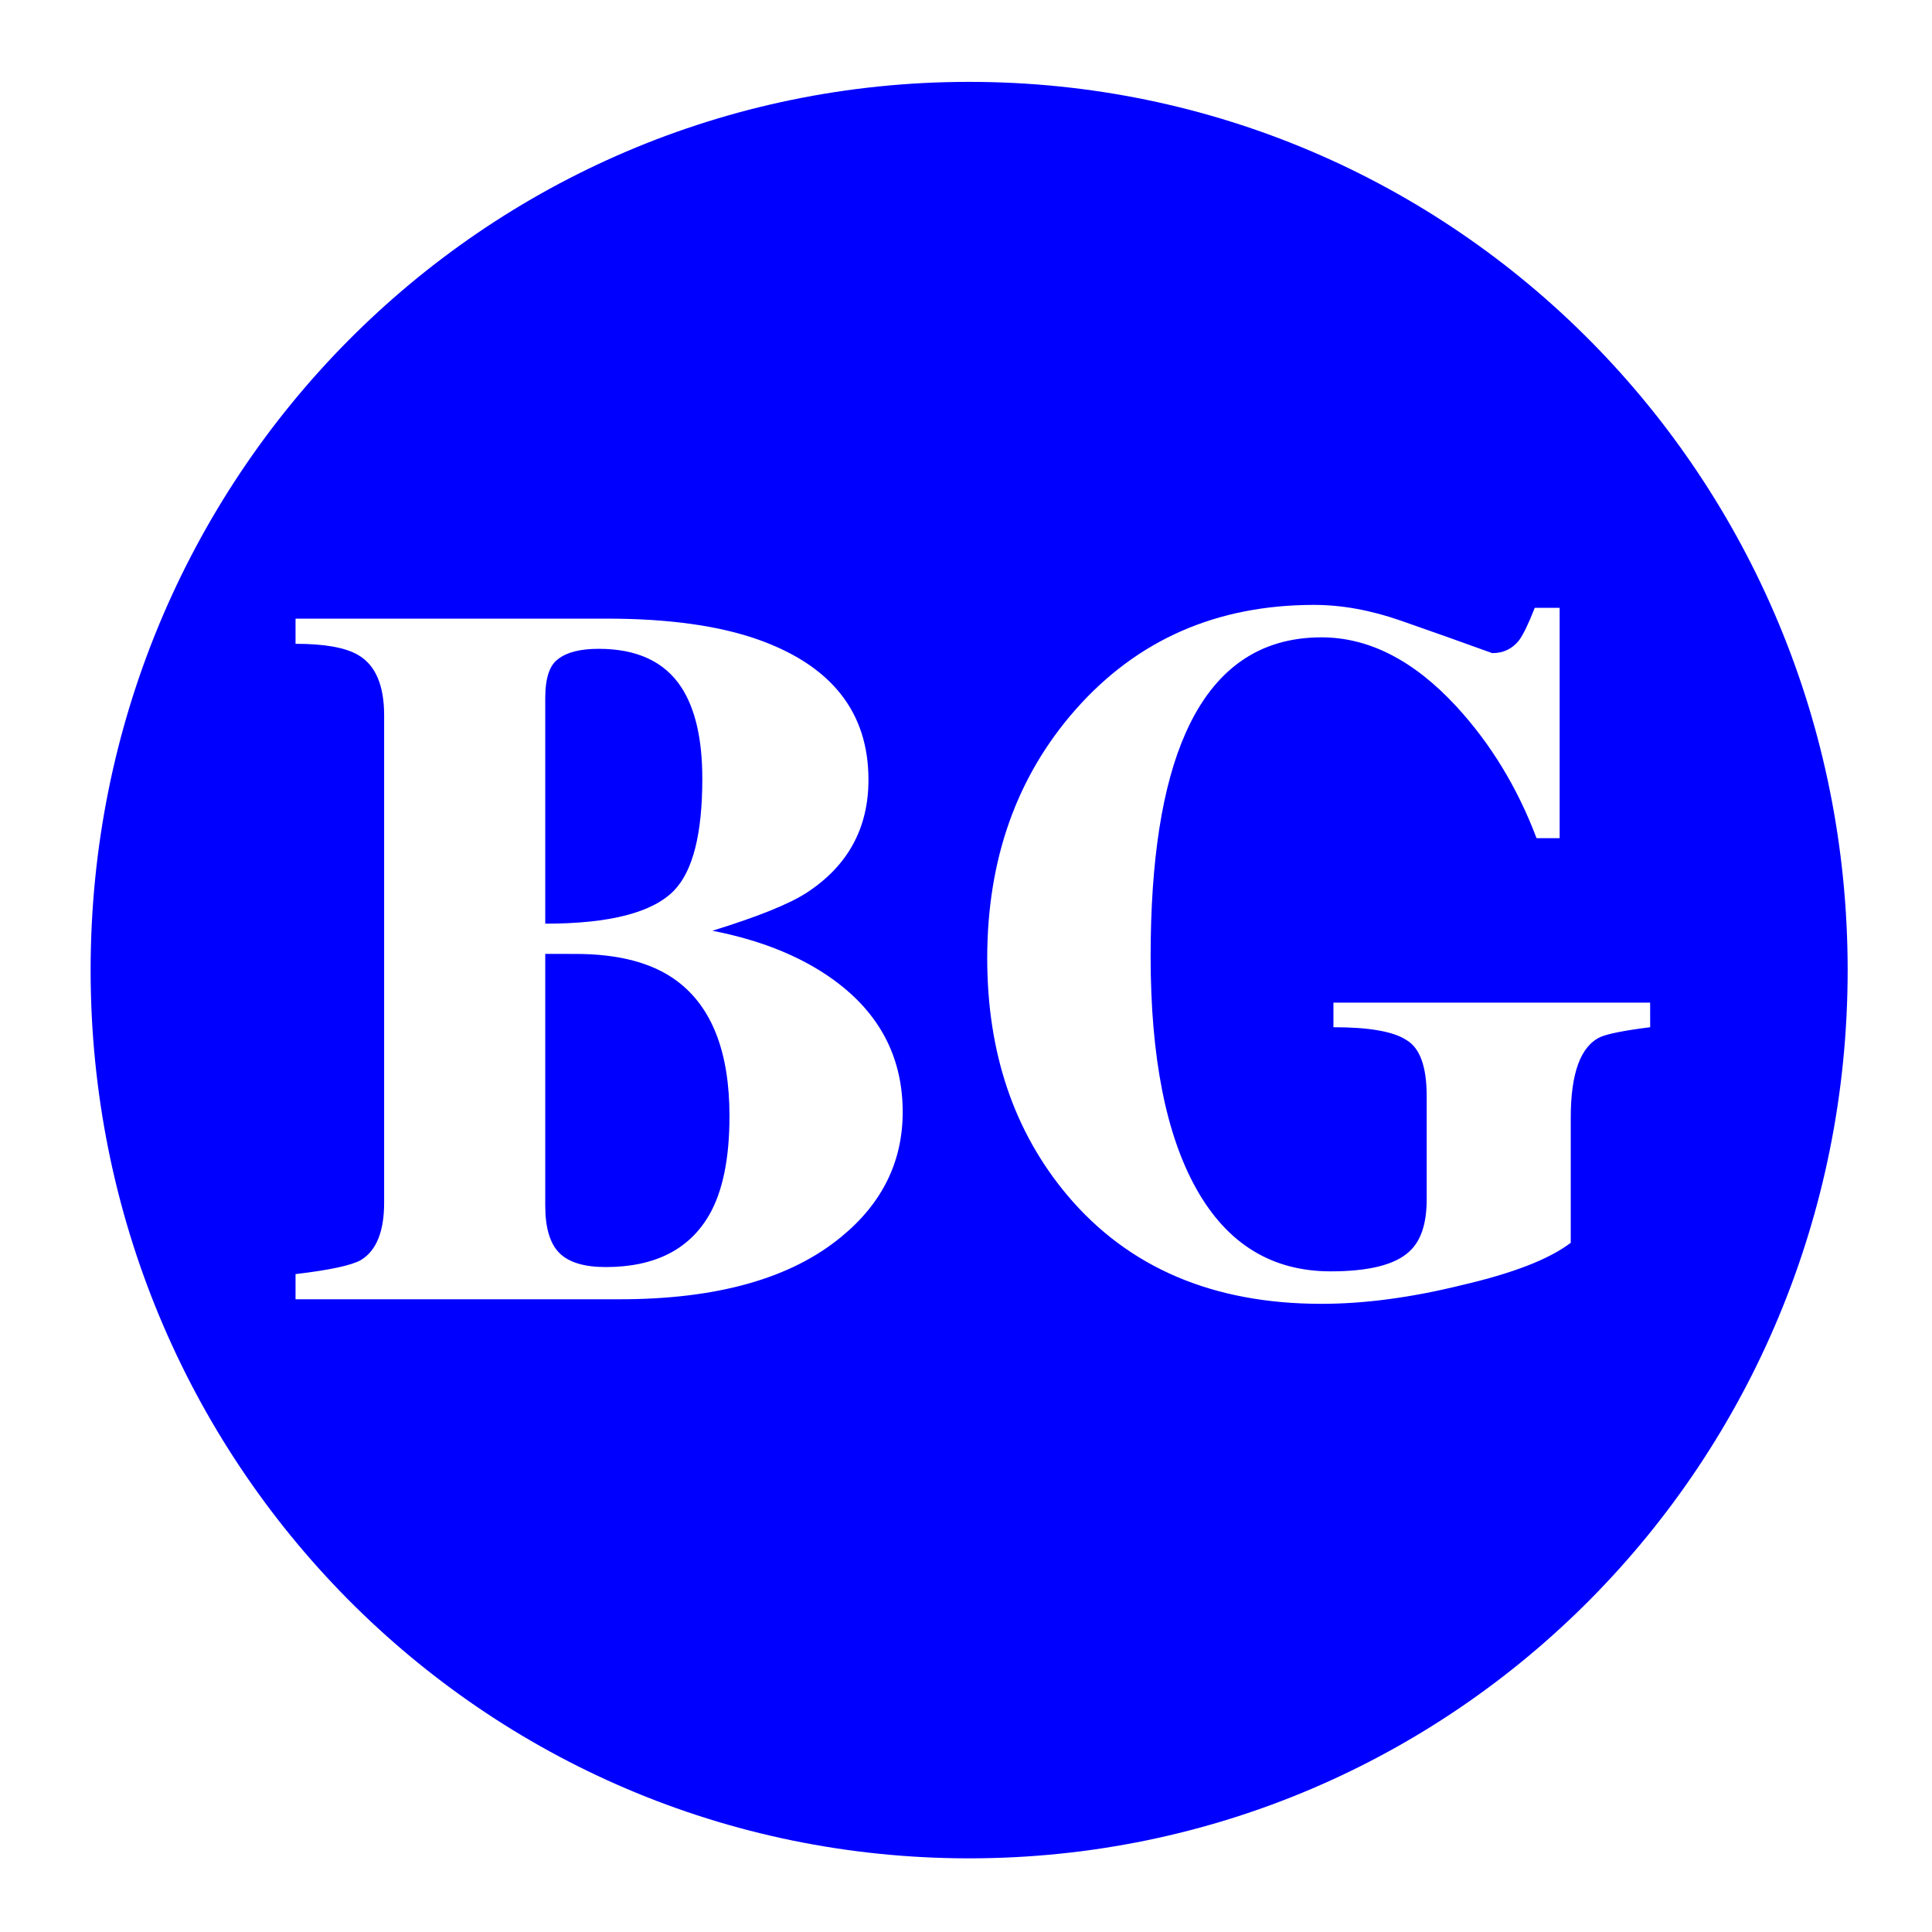 <?xml version="1.0" encoding="UTF-8" standalone="no"?>
<svg
   width="64"
   height="64"
   version="1"
   id="svg22"
   sodipodi:docname="steam_icon_228280.svg"
   inkscape:version="1.1 (1:1.1+202105261517+ce6663b3b7)"
   xmlns:inkscape="http://www.inkscape.org/namespaces/inkscape"
   xmlns:sodipodi="http://sodipodi.sourceforge.net/DTD/sodipodi-0.dtd"
   xmlns="http://www.w3.org/2000/svg"
   xmlns:svg="http://www.w3.org/2000/svg"
   xmlns:rdf="http://www.w3.org/1999/02/22-rdf-syntax-ns#"
   xmlns:cc="http://creativecommons.org/ns#"
   xmlns:dc="http://purl.org/dc/elements/1.1/">
  <defs
     id="defs26">
    <inkscape:path-effect
       effect="powerclip"
       id="path-effect22"
       is_visible="true"
       lpeversion="1"
       inverse="true"
       flatten="false"
       hide_clip="false"
       message="Use fill-rule evenodd on &lt;b&gt;fill and stroke&lt;/b&gt; dialog if no flatten result after convert clip to paths." />
    <clipPath
       clipPathUnits="userSpaceOnUse"
       id="clipPath14">
      <g
         id="g20"
         transform="scale(0.975,1.025)"
         style="display:none">
        <path
           d="m 18.062,31.599 v 8.339 q 0,1.101 0.467,1.568 0.467,0.467 1.534,0.467 2.435,0 3.435,-1.734 0.667,-1.167 0.667,-3.269 0,-3.169 -1.734,-4.469 -1.201,-0.901 -3.369,-0.901 z m 0,-8.472 v 7.471 q 3.202,0 4.269,-1.101 0.934,-0.967 0.934,-3.702 0,-1.968 -0.7,-3.035 -0.834,-1.267 -2.735,-1.267 -0.901,0 -1.334,0.334 -0.434,0.3 -0.434,1.301 z m -8.272,19.912 v -0.834 q 1.701,-0.2 2.168,-0.467 0.767,-0.467 0.767,-1.901 V 23.694 q 0,-1.501 -0.867,-2.001 -0.634,-0.367 -2.068,-0.367 v -0.834 H 20.096 q 3.069,0 5.036,0.7 3.636,1.301 3.636,4.636 0,2.401 -2.035,3.736 -0.867,0.567 -3.135,1.267 2.568,0.5 4.203,1.768 2.101,1.634 2.101,4.236 0,2.468 -2.035,4.136 -2.502,2.068 -7.338,2.068 z"
           id="path16" />
        <path
           d="m 54.663,33.213 v 0.815 q -1.285,0.163 -1.652,0.326 -0.979,0.457 -0.979,2.674 v 4.141 q -1.07,0.815 -3.609,1.402 -2.508,0.62 -4.649,0.62 -5.383,0 -8.411,-3.587 -2.661,-3.163 -2.661,-7.859 0,-4.924 2.936,-8.25 3.058,-3.457 7.891,-3.457 1.376,0 2.875,0.522 1.499,0.522 3.028,1.076 0.551,0 0.887,-0.424 0.214,-0.293 0.52,-1.076 h 0.826 v 7.631 h -0.765 q -0.948,-2.511 -2.661,-4.37 -2.11,-2.283 -4.465,-2.283 -3.089,0 -4.496,3.163 -1.162,2.609 -1.162,7.403 0,5.022 1.529,7.729 1.529,2.707 4.435,2.707 1.896,0 2.6,-0.652 0.581,-0.522 0.581,-1.728 v -3.424 q 0,-1.467 -0.673,-1.859 -0.642,-0.424 -2.416,-0.424 v -0.815 z"
           id="path18"
           style="stroke-width:0.808" />
      </g>
      <path
         id="lpe_path-effect22"
         class="powerclip"
         d="M -1.998,-2.288 H 66.205 V 66.559 H -1.998 Z M 18.062,31.599 v 8.339 q 0,1.101 0.467,1.568 0.467,0.467 1.534,0.467 2.435,0 3.435,-1.734 0.667,-1.167 0.667,-3.269 0,-3.169 -1.734,-4.469 -1.201,-0.901 -3.369,-0.901 z m 0,-8.472 v 7.471 q 3.202,0 4.269,-1.101 0.934,-0.967 0.934,-3.702 0,-1.968 -0.7,-3.035 -0.834,-1.267 -2.735,-1.267 -0.901,0 -1.334,0.334 -0.434,0.3 -0.434,1.301 z M 9.79,43.04 H 20.53 q 4.836,0 7.338,-2.068 2.035,-1.668 2.035,-4.136 0,-2.602 -2.101,-4.236 -1.634,-1.267 -4.203,-1.768 2.268,-0.7 3.135,-1.267 2.035,-1.334 2.035,-3.736 0,-3.335 -3.636,-4.636 -1.968,-0.7 -5.036,-0.7 H 9.79 v 0.834 q 1.434,0 2.068,0.367 0.867,0.5 0.867,2.001 v 16.143 q 0,1.434 -0.767,1.901 -0.467,0.267 -2.168,0.467 z M 54.663,33.213 H 44.172 v 0.815 q 1.774,0 2.416,0.424 0.673,0.391 0.673,1.859 v 3.424 q 0,1.207 -0.581,1.728 -0.703,0.652 -2.6,0.652 -2.905,0 -4.435,-2.707 -1.529,-2.707 -1.529,-7.729 0,-4.794 1.162,-7.403 1.407,-3.163 4.496,-3.163 2.355,0 4.465,2.283 1.713,1.859 2.661,4.37 h 0.765 V 20.136 H 50.84 q -0.306,0.783 -0.52,1.076 -0.336,0.424 -0.887,0.424 -1.529,-0.554 -3.028,-1.076 -1.499,-0.522 -2.875,-0.522 -4.832,0 -7.891,3.457 -2.936,3.326 -2.936,8.25 0,4.696 2.661,7.859 3.028,3.587 8.411,3.587 2.141,0 4.649,-0.62 2.538,-0.587 3.609,-1.402 v -4.141 q 0,-2.217 0.979,-2.674 0.367,-0.163 1.652,-0.326 z" />
    </clipPath>
  </defs>
  <sodipodi:namedview
     pagecolor="#0000ff"
     bordercolor="#666666"
     borderopacity="1"
     objecttolerance="10"
     gridtolerance="10"
     guidetolerance="10"
     inkscape:pageopacity="0"
     inkscape:pageshadow="2"
     inkscape:window-width="1355"
     inkscape:window-height="912"
     id="namedview24"
     showgrid="false"
     inkscape:zoom="12.890625"
     inkscape:cx="34.753939"
     inkscape:cy="33.241212"
     inkscape:window-x="441"
     inkscape:window-y="84"
     inkscape:window-maximized="0"
     inkscape:current-layer="svg22"
     inkscape:pagecheckerboard="0" />
  <path
     style="fill:#0000ff;stroke-width:1.045"
     width="58.204"
     height="58.847"
     x="3.002"
     y="2.712"
     rx="29.102"
     ry="29.424"
     id="rect4"
     clip-path="url(#clipPath14)"
     inkscape:path-effect="#path-effect22"
     d="m 32.104,2.712 c 16.122,0 29.102,13.123 29.102,29.424 0,16.301 -12.979,29.424 -29.102,29.424 -16.122,0 -29.102,-13.123 -29.102,-29.424 0,-16.301 12.979,-29.424 29.102,-29.424 z"
     sodipodi:type="rect" />
  <g
     aria-label="BG"
     transform="scale(0.975,1.025)"
     id="text6568"
     style="font-size:34.154px;line-height:1.25;font-family:'padmaa-Bold.1.1';-inkscape-font-specification:'padmaa-Bold.1.1';opacity:0.85;fill:#0000ff;stroke-width:0.854" />
</svg>
